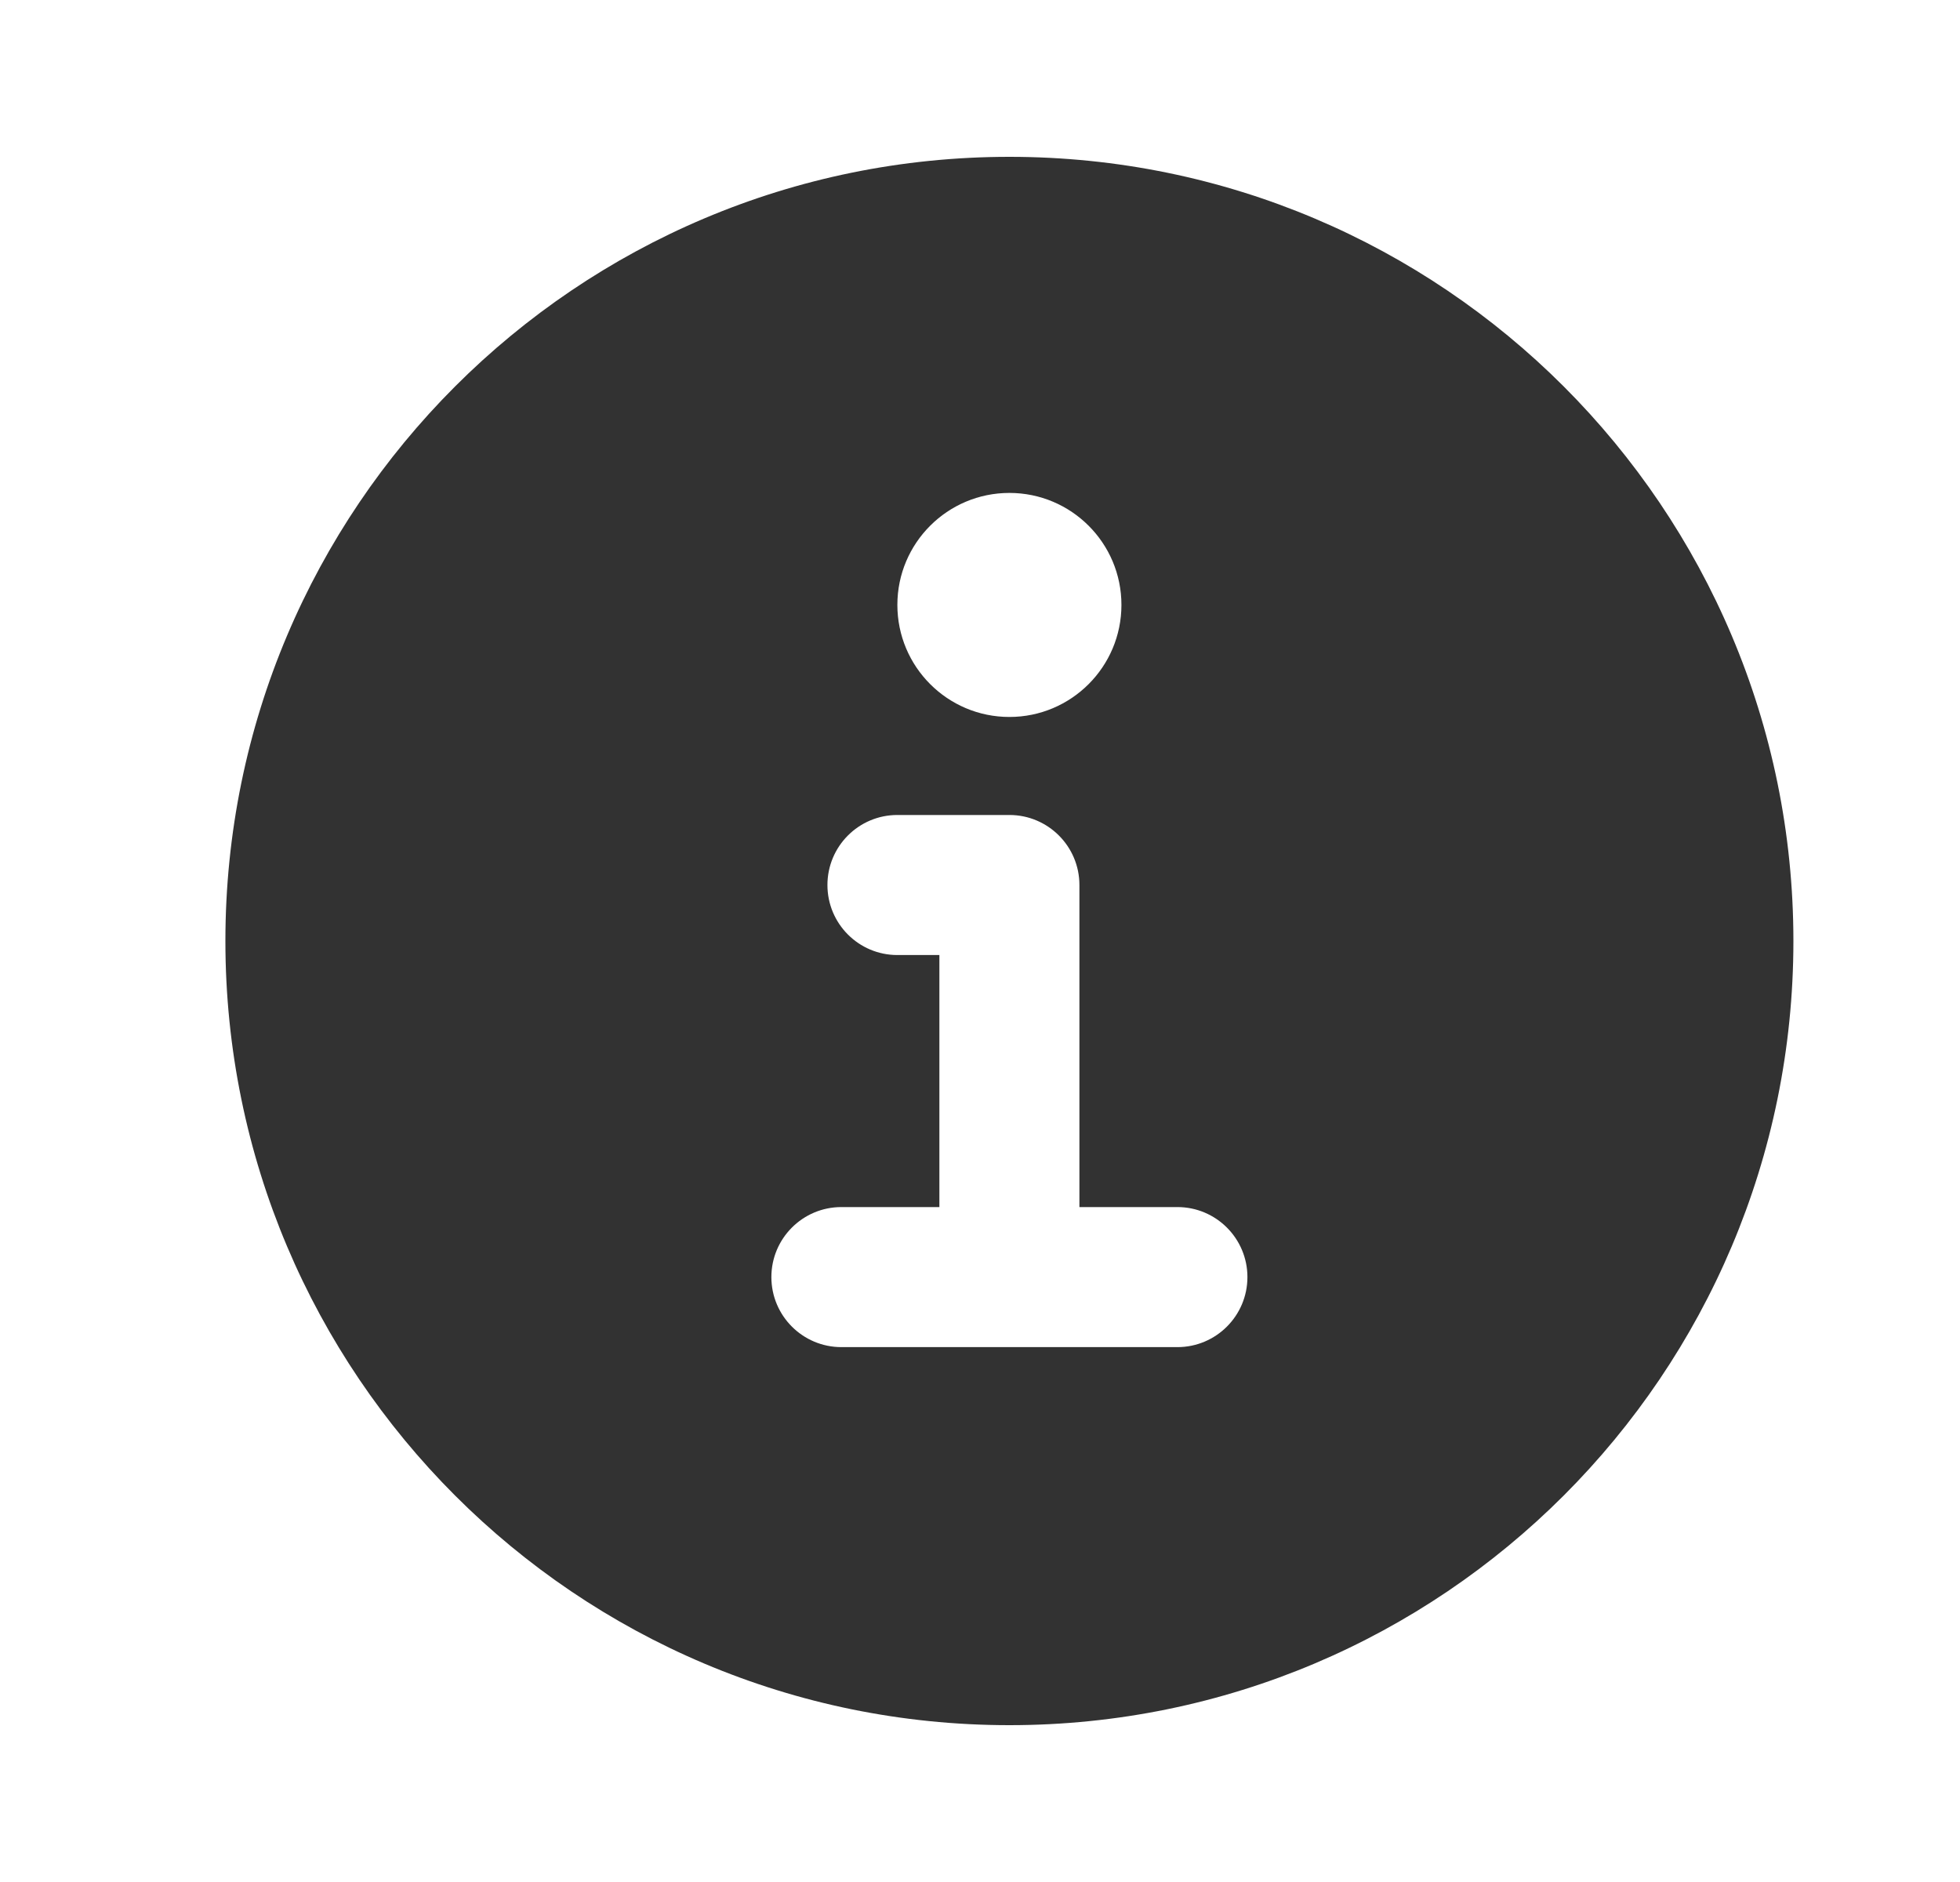 <svg width="25" height="24" viewBox="0 0 25 24" fill="none" xmlns="http://www.w3.org/2000/svg">
<path fill-rule="evenodd" clip-rule="evenodd" d="M12.875 22C18.398 22 22.875 17.523 22.875 12C22.875 6.477 18.398 2 12.875 2C7.352 2 2.875 6.477 2.875 12C2.875 17.523 7.352 22 12.875 22ZM10.732 15.393C10.239 15.393 9.839 15.793 9.839 16.286C9.839 16.779 10.239 17.179 10.732 17.179H12.875H15.018C15.511 17.179 15.911 16.779 15.911 16.286C15.911 15.793 15.511 15.393 15.018 15.393H13.768V11.286C13.768 10.793 13.368 10.393 12.875 10.393H11.446C10.953 10.393 10.554 10.793 10.554 11.286C10.554 11.779 10.953 12.179 11.446 12.179H11.982V15.393H10.732ZM14.304 7.714C14.304 8.503 13.664 9.143 12.875 9.143C12.086 9.143 11.446 8.503 11.446 7.714C11.446 6.925 12.086 6.286 12.875 6.286C13.664 6.286 14.304 6.925 14.304 7.714Z" fill="#323232"/>
</svg>
